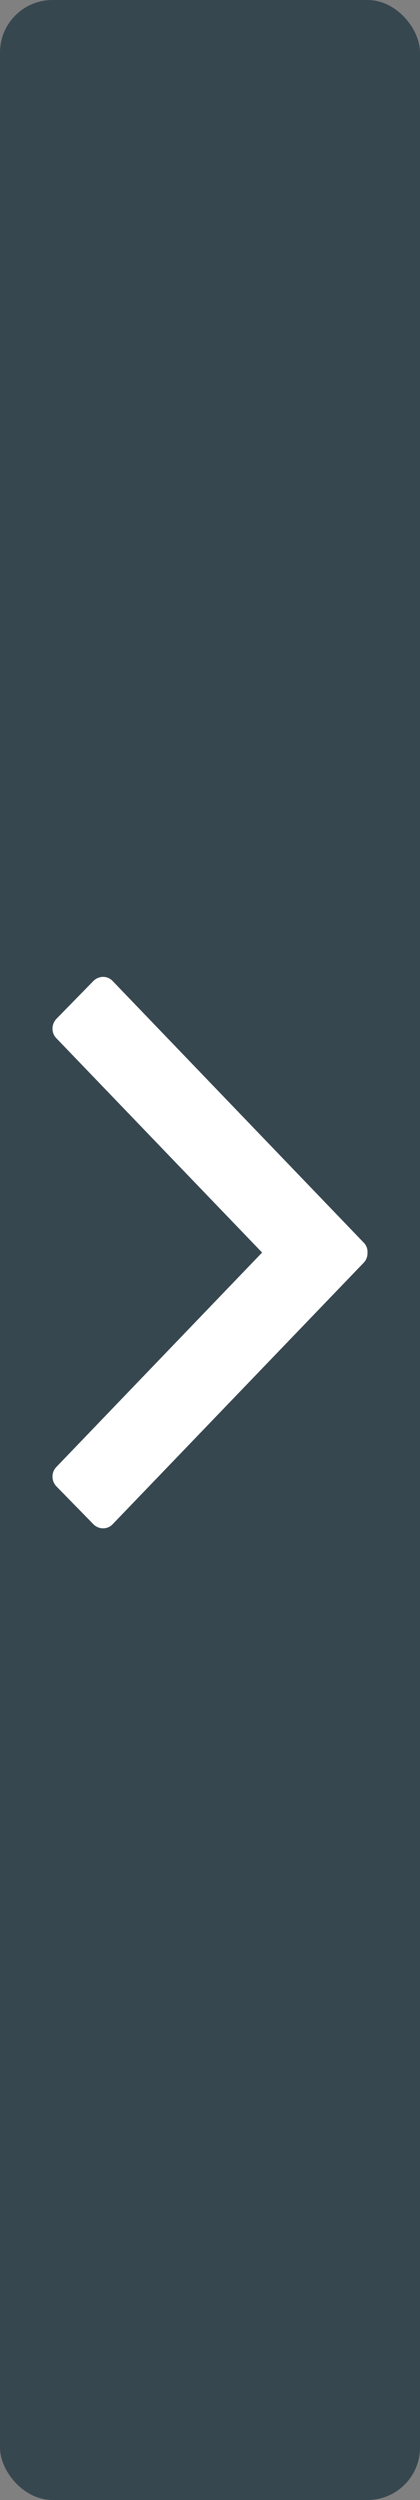 <?xml version="1.0" encoding="UTF-8" standalone="no"?>
<svg width="40px" height="238px" viewBox="0 0 40 238" version="1.1" xmlns="http://www.w3.org/2000/svg" xmlns:xlink="http://www.w3.org/1999/xlink" xmlns:sketch="http://www.bohemiancoding.com/sketch/ns">
    <rect x="0" y="0" width="40" height="238" fill="#808080" stroke="none"/>
    <!-- Generator: Sketch 3.4 (15575) - http://www.bohemiancoding.com/sketch -->
    <title>logo-arrow</title>
    <desc>Created with Sketch.</desc>
    <defs></defs>
    <g id="Page-1" stroke="none" stroke-width="1" fill="none" fill-rule="evenodd" sketch:type="MSPage">
        <g id="Artboard-1-Copy" sketch:type="MSArtboardGroup" transform="translate(-281, -874)">
            <g id="Group" sketch:type="MSLayerGroup" transform="translate(281, 874)" fill="#37474F">
                <rect id="Rectangle-8" sketch:type="MSShapeGroup" x="0" y="0" width="40" height="238" rx="5"></rect>
            </g>
            <g id="chevron-right" sketch:type="MSLayerGroup" transform="translate(286, 967)" fill="#FFFFFF">
                <g id="Layer_1" sketch:type="MSShapeGroup">
                    <path d="M19.962,26.243 L19.962,26.243 L19.962,26.243 L0.362,5.834 C-0.13,5.33 -0.119,4.497 0.386,3.981 L3.891,0.394 C4.395,-0.122 5.215,-0.133 5.708,0.371 L29.645,25.305 C29.903,25.563 30.021,25.915 29.997,26.255 C30.009,26.606 29.892,26.946 29.645,27.204 L5.708,52.127 C5.215,52.631 4.395,52.619 3.891,52.103 L0.386,48.516 C-0.119,48 -0.13,47.168 0.362,46.664 L19.962,26.243 L19.962,26.243 Z" id="Shape"></path>
                </g>
            </g>
        </g>
    </g>
</svg>